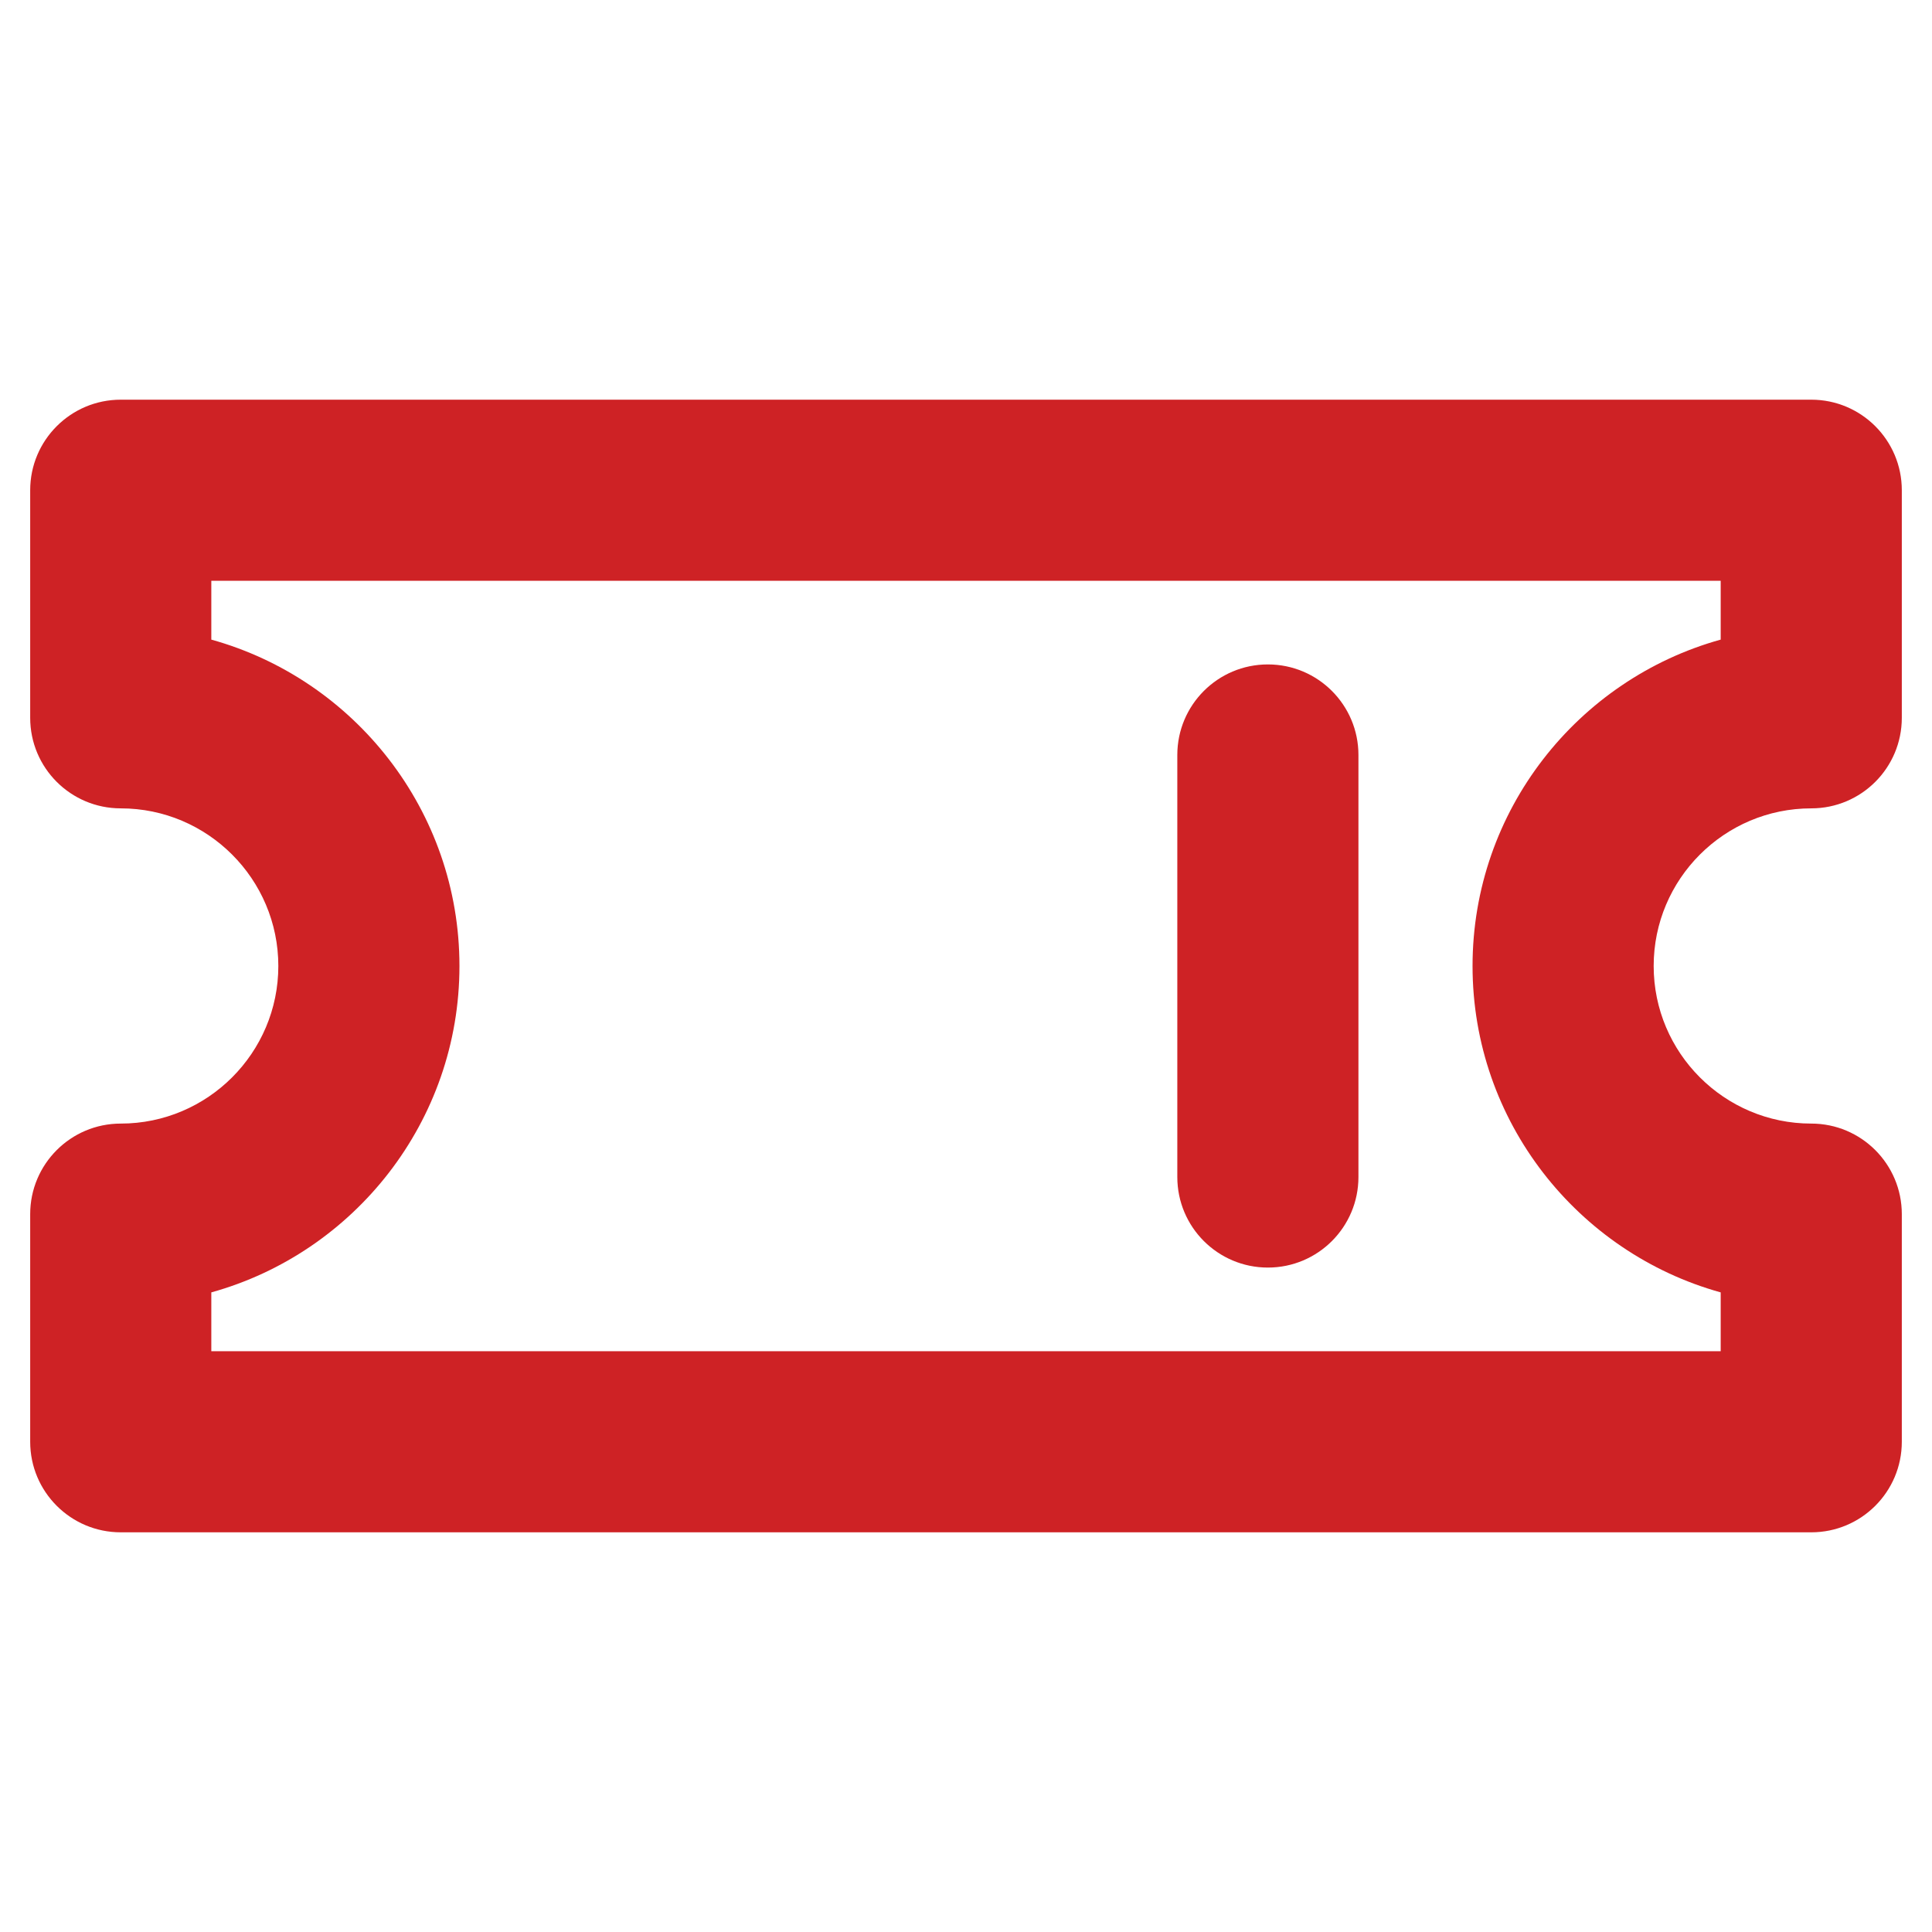 <svg width="32" height="32" viewBox="0 0 32 32" fill="none" xmlns="http://www.w3.org/2000/svg">
<path d="M30 6.62H2C1.171 6.62 0.5 7.292 0.5 8.12V11.889C0.5 12.718 1.171 13.389 2 13.389C3.439 13.389 4.61 14.56 4.61 16C4.61 17.439 3.439 18.61 2 18.61C1.171 18.61 0.5 19.282 0.5 20.11V23.88C0.5 24.708 1.171 25.38 2 25.38H30C30.829 25.38 31.5 24.708 31.5 23.88V20.11C31.5 19.282 30.829 18.61 30 18.61C28.561 18.61 27.39 17.439 27.39 16C27.39 14.56 28.561 13.389 30 13.389C30.829 13.389 31.5 12.718 31.5 11.889V8.12C31.5 7.292 30.829 6.62 30 6.62ZM28.5 10.594C26.133 11.251 24.39 13.426 24.39 16C24.39 18.574 26.133 20.749 28.5 21.406V22.38H3.5V21.406C5.867 20.749 7.61 18.574 7.61 16C7.61 13.426 5.867 11.251 3.5 10.594V9.62H28.5V10.594Z" fill="#CE2225"/>
<path d="M21 20.995C21.829 20.995 22.5 20.323 22.5 19.495V12.505C22.5 11.677 21.829 11.005 21 11.005C20.171 11.005 19.5 11.677 19.5 12.505V19.495C19.5 20.323 20.171 20.995 21 20.995Z" fill="#CE2225"/>
</svg>
